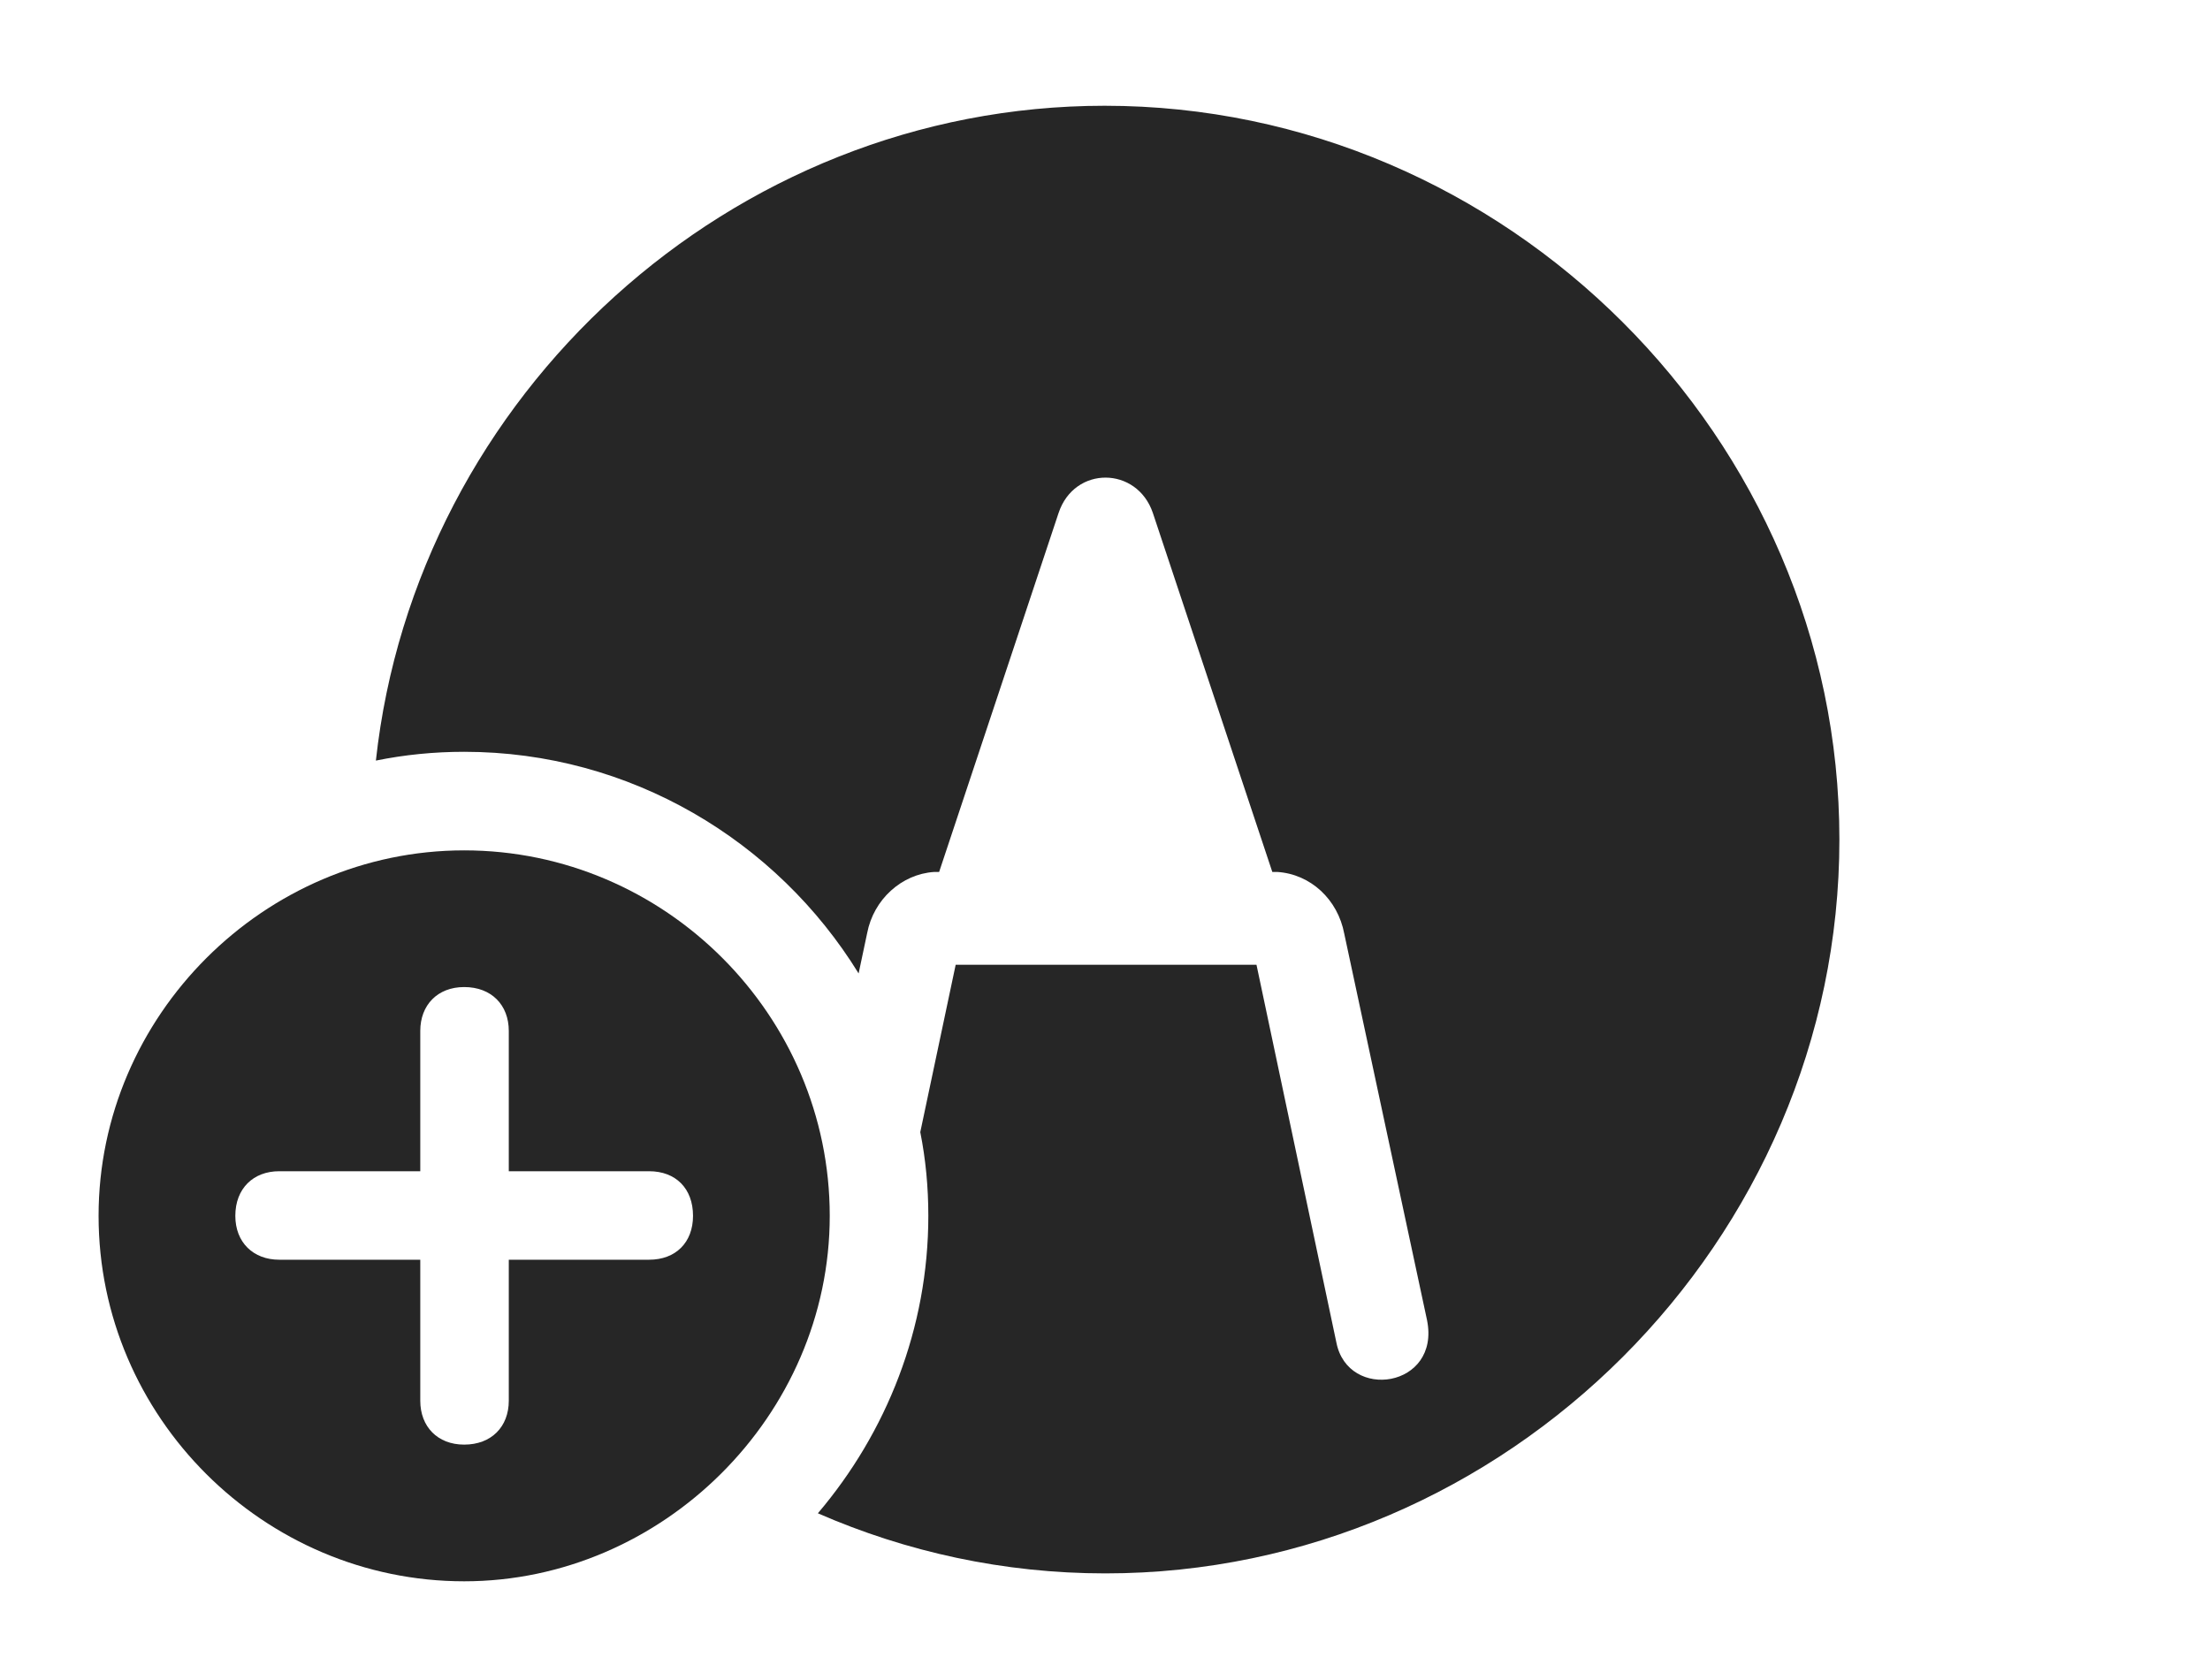 <?xml version="1.0" encoding="UTF-8"?>
<!--Generator: Apple Native CoreSVG 232.5-->
<!DOCTYPE svg
PUBLIC "-//W3C//DTD SVG 1.1//EN"
       "http://www.w3.org/Graphics/SVG/1.1/DTD/svg11.dtd">
<svg version="1.1" xmlns="http://www.w3.org/2000/svg" xmlns:xlink="http://www.w3.org/1999/xlink" width="149.951" height="114.014">
 <g>
  <rect height="114.014" opacity="0" width="149.951" x="0" y="0"/>
  <path d="M124.805 56.982C124.805 84.18 102.246 106.787 75 106.787C68.103 106.787 61.501 105.333 55.494 102.708C60.156 97.221 62.988 90.154 62.988 82.519C62.988 80.579 62.809 78.677 62.442 76.838L64.844 65.478L85.254 65.478L90.674 91.113C91.455 95.117 97.754 94.189 96.826 89.6L91.211 63.379C90.772 61.035 88.916 59.326 86.67 59.18L86.328 59.18L78.223 34.815C77.148 31.641 72.9 31.592 71.826 34.815L63.721 59.18L63.379 59.18C61.182 59.326 59.277 61.035 58.838 63.33L58.258 66.068C52.717 57.06 42.759 51.025 31.494 51.025C29.448 51.025 27.443 51.226 25.504 51.621C28.214 26.837 49.562 7.178 74.951 7.178C102.197 7.178 124.805 29.736 124.805 56.982Z" fill="#000000" fill-opacity="0.85"/>
  <path d="M56.299 82.519C56.299 96.094 44.922 107.324 31.494 107.324C17.92 107.324 6.689 96.191 6.689 82.519C6.689 68.945 17.92 57.715 31.494 57.715C45.117 57.715 56.299 68.897 56.299 82.519ZM28.516 69.971L28.516 79.492L18.945 79.492C17.188 79.492 15.967 80.664 15.967 82.519C15.967 84.326 17.188 85.498 18.945 85.498L28.516 85.498L28.516 95.068C28.516 96.826 29.688 98.047 31.494 98.047C33.35 98.047 34.522 96.826 34.522 95.068L34.522 85.498L44.043 85.498C45.85 85.498 47.022 84.326 47.022 82.519C47.022 80.664 45.85 79.492 44.043 79.492L34.522 79.492L34.522 69.971C34.522 68.213 33.35 66.992 31.494 66.992C29.688 66.992 28.516 68.213 28.516 69.971Z" fill="#000000" fill-opacity="0.85"/>
 </g>
</svg>
